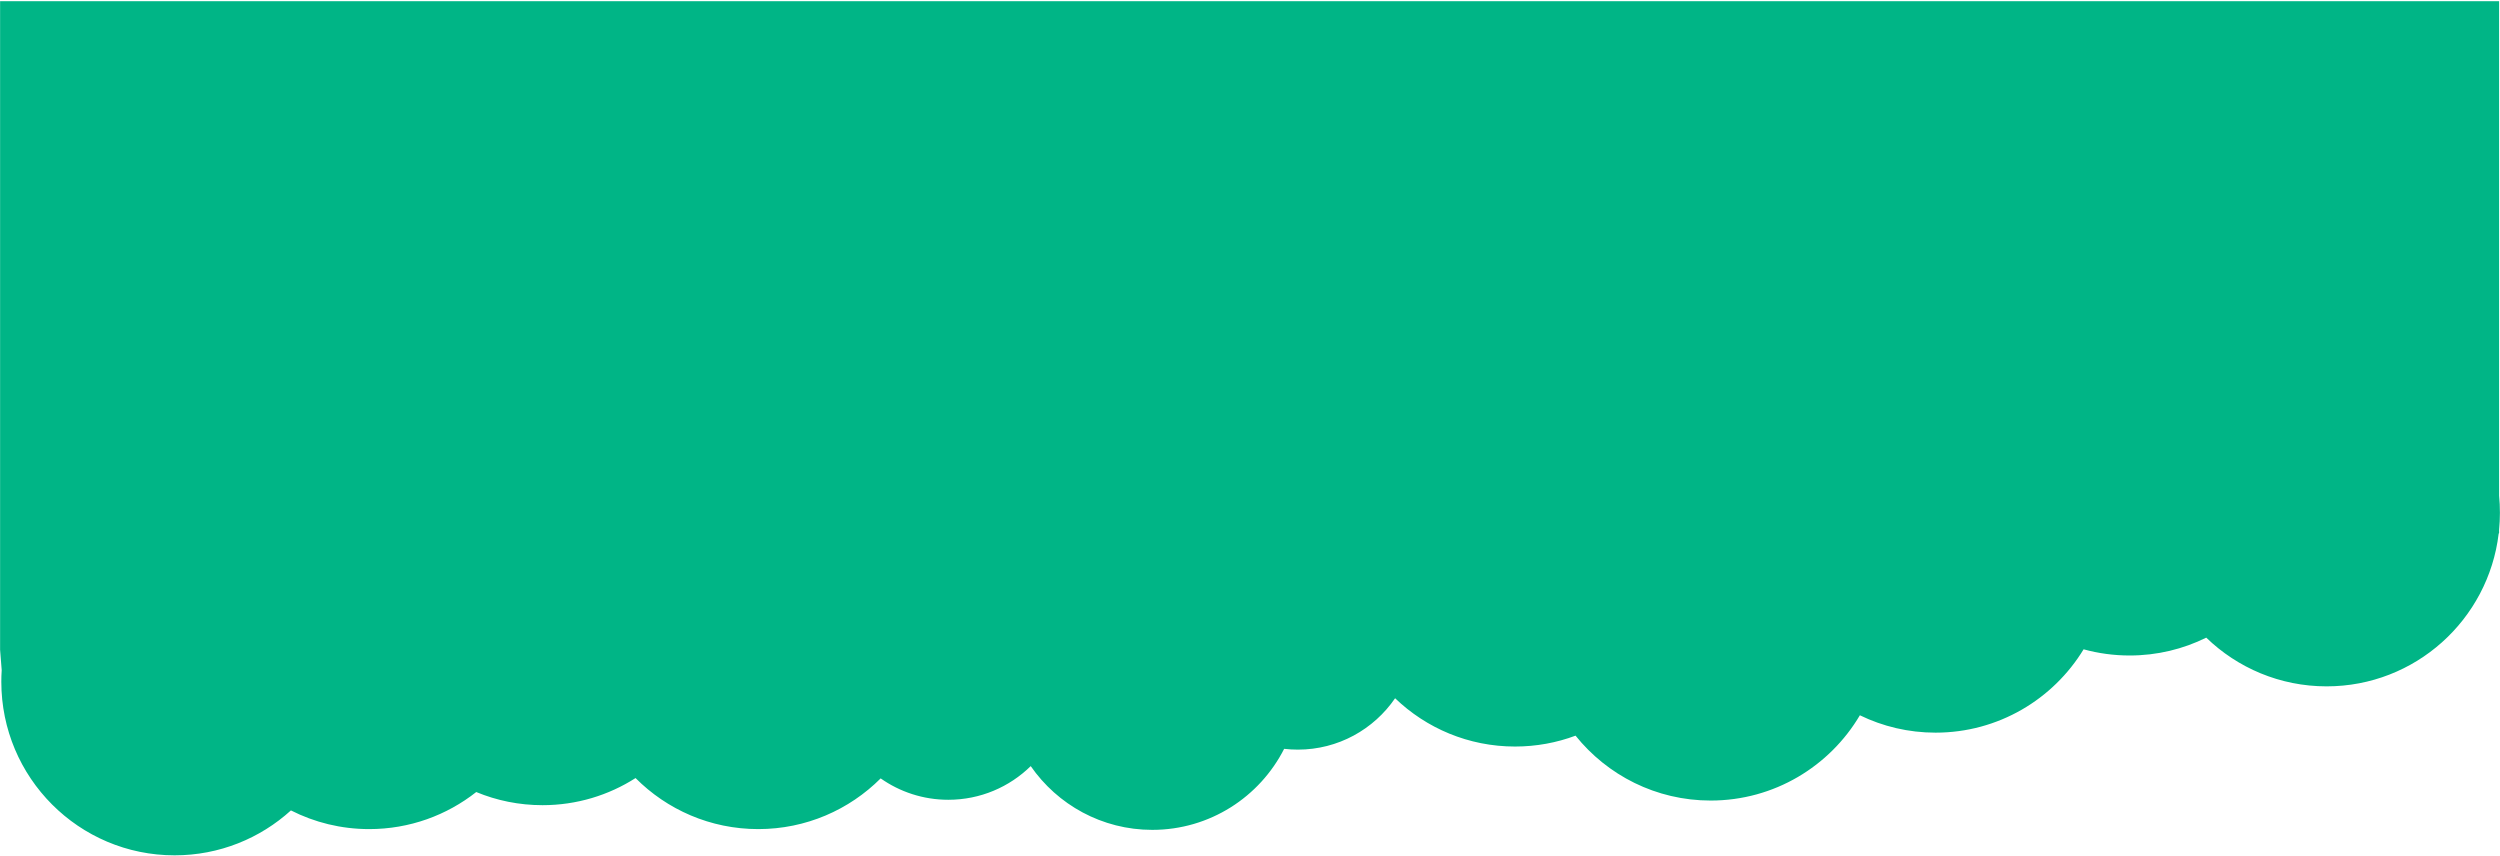 <svg xmlns="http://www.w3.org/2000/svg" width="1623" height="556" viewBox="0 0 1623 556">
  <path fill="#00B586" d="M1622.129,346.498 C1615.418,402.321 1567.973,445.583 1510.441,445.583 C1480.086,445.583 1452.538,433.539 1432.301,413.96 C1417.303,421.379 1400.417,425.547 1382.559,425.547 C1372.213,425.547 1362.193,424.148 1352.678,421.529 C1332.928,453.975 1297.269,475.638 1256.559,475.638 C1238.944,475.638 1222.275,471.582 1207.432,464.352 C1187.843,497.494 1151.792,519.717 1110.559,519.717 C1075.095,519.717 1043.464,503.278 1022.844,477.592 C1010.614,482.158 997.377,484.654 983.559,484.654 C953.343,484.654 925.91,472.721 905.699,453.302 C891.915,473.444 868.777,486.657 842.559,486.657 C839.551,486.657 836.584,486.484 833.666,486.145 C817.803,517.366 785.424,538.751 748.059,538.751 C715.361,538.751 686.482,522.375 669.147,497.363 C655.353,510.883 636.474,519.216 615.652,519.216 C599.307,519.216 584.158,514.081 571.728,505.332 C551.376,525.673 523.289,538.251 492.27,538.251 C461.14,538.251 432.964,525.584 412.596,505.116 C395.146,516.263 374.421,522.723 352.191,522.723 C336.956,522.723 322.427,519.688 309.176,514.19 C290.045,529.261 265.916,538.251 239.691,538.251 C221.403,538.251 204.133,533.879 188.868,526.121 C168.904,544.242 142.417,555.281 113.355,555.281 C51.223,555.281 0.855,504.822 0.855,442.578 C0.855,440.052 0.938,437.545 1.102,435.06 L0.059,421.798 L0.059,0.781 L1622.414,0.781 L1622.414,321.897 C1622.763,325.511 1622.941,329.175 1622.941,332.88 C1622.941,336.586 1622.763,340.249 1622.414,343.863 L1622.414,346.013 L1622.129,346.498 Z"/>
</svg>
